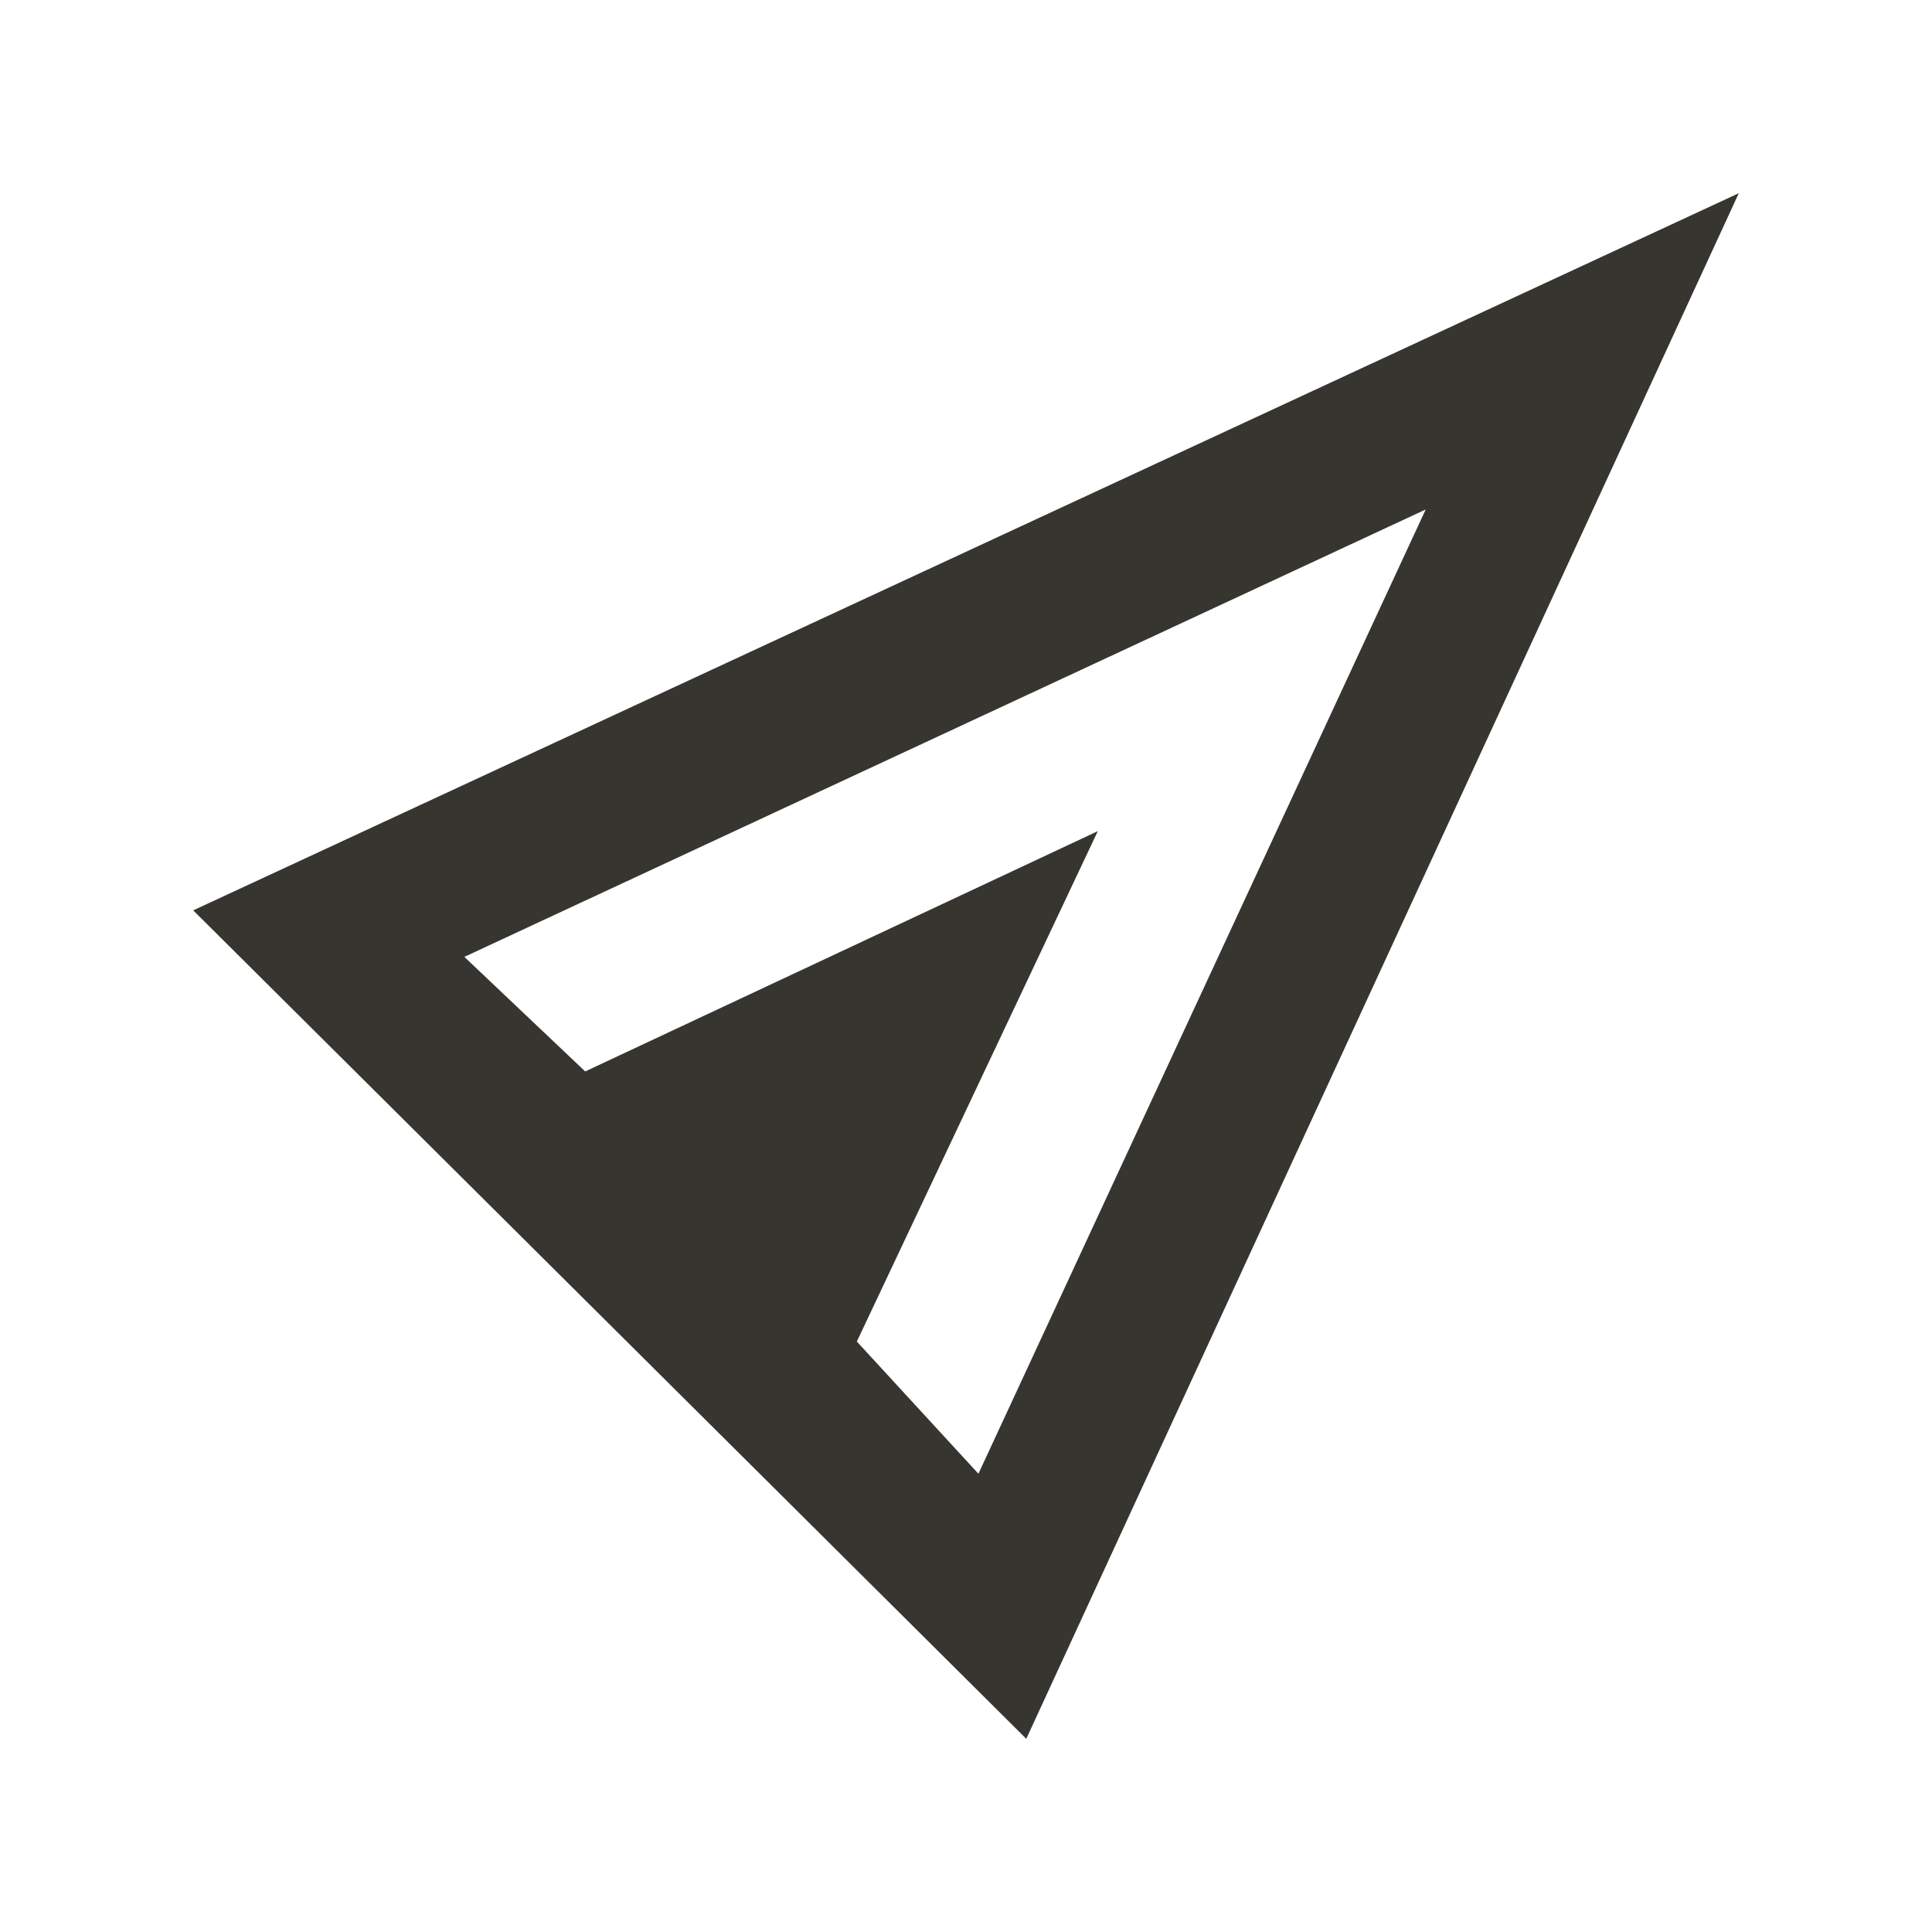 <!-- Generated by IcoMoon.io -->
<svg version="1.1" xmlns="http://www.w3.org/2000/svg" width="40" height="40" viewBox="0 0 40 40">
<title>mp-current_location-1</title>
<path fill="#37352f" d="M4 18.848l17.248 17.152 14.752-32-32 14.848zM9.614 19.811l19.904-9.263-9.261 19.964-2.517-2.737 4.989-10.567-10.613 4.975-2.502-2.372z"></path>
</svg>

